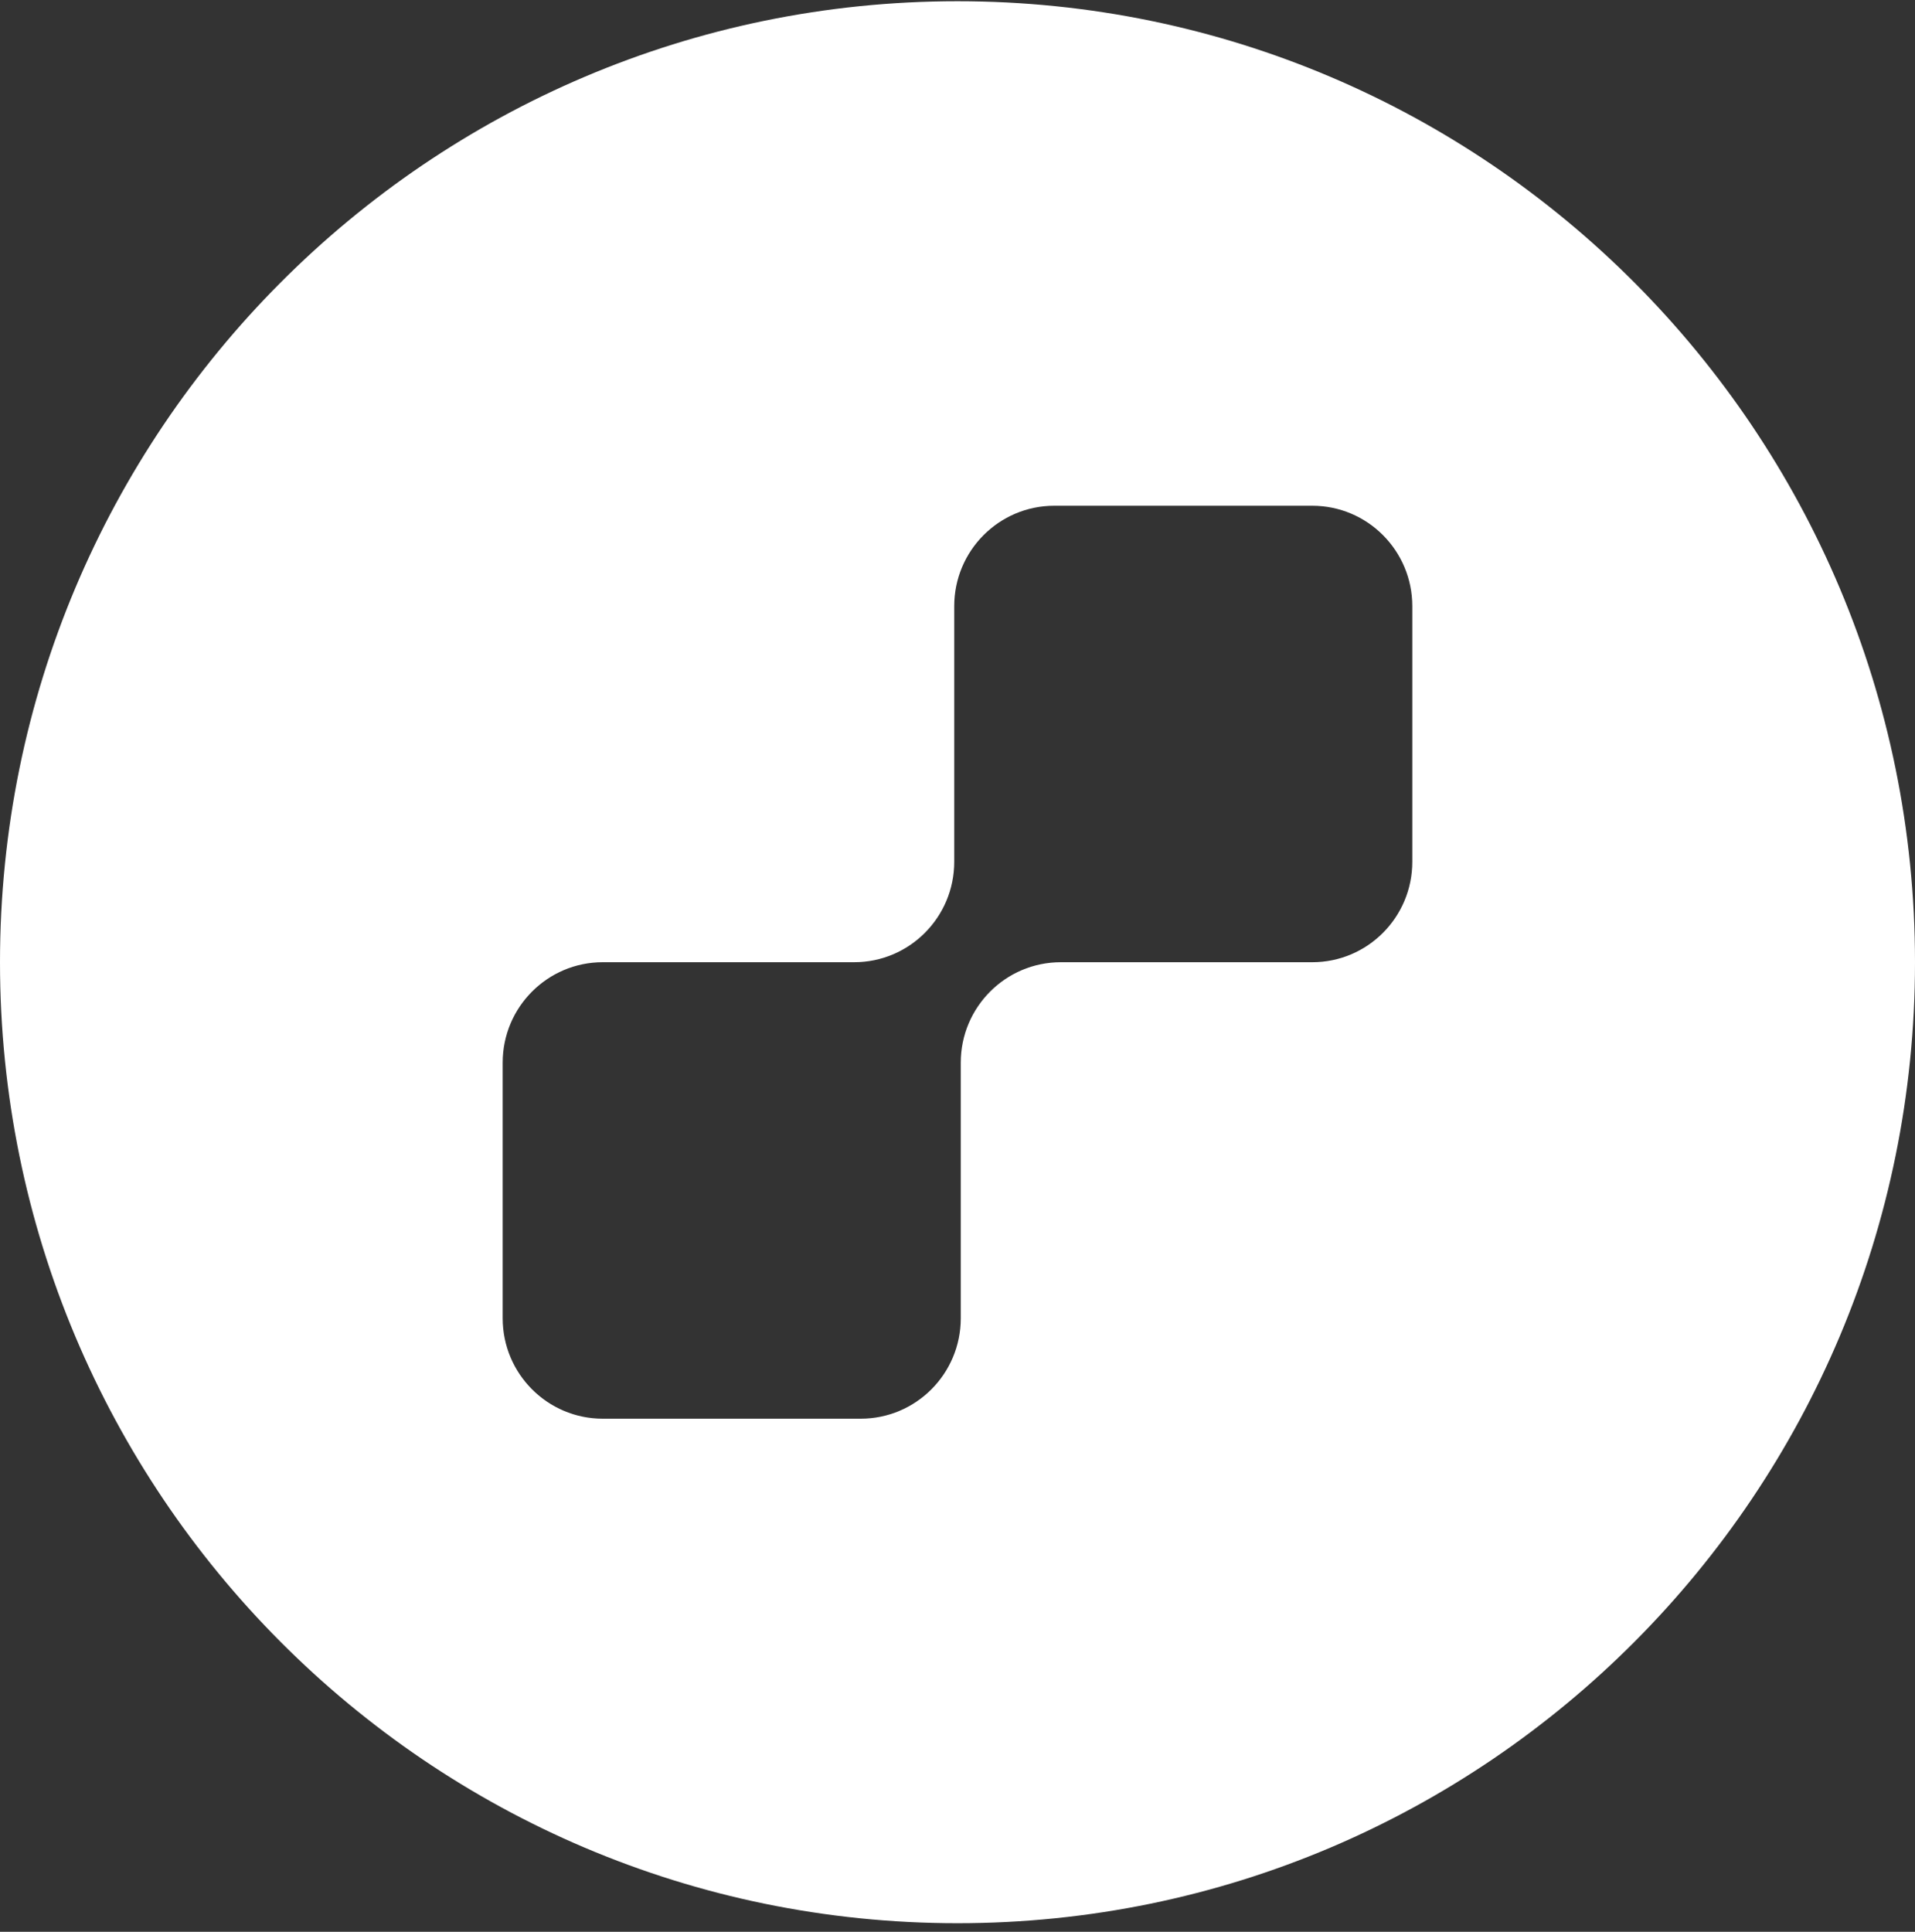 <svg width="115" height="116" viewBox="0 0 115 116" fill="none" xmlns="http://www.w3.org/2000/svg">
<rect x="0" y="0" width="115" height="116" fill="#333333" stroke="none"/>
<g clip-path="url(#clip0_703_2568)">
<path fill-rule="evenodd" clip-rule="evenodd" d="M57.5 115.485C89.256 115.485 115 89.649 115 57.779C115 25.909 89.256 0.074 57.5 0.074C25.744 0.074 0 25.909 0 57.779C0 89.649 25.744 115.485 57.5 115.485ZM84.812 51.749C84.812 55.079 82.122 57.779 78.804 57.779H63.705C60.387 57.779 57.696 60.479 57.696 63.809V79.159C57.696 82.49 55.006 85.189 51.688 85.189H36.196C32.878 85.189 30.187 82.49 30.187 79.159V63.809C30.187 60.479 32.878 57.779 36.196 57.779H51.295C54.613 57.779 57.304 55.079 57.304 51.749V36.399C57.304 33.069 59.994 30.369 63.312 30.369H78.804C82.122 30.369 84.812 33.069 84.812 36.399V51.749Z" fill="white"/>
</g>
<defs>
<clipPath id="clip0_703_2568">
<rect width="115" height="116" fill="white"/>
</clipPath>
</defs>
</svg>
